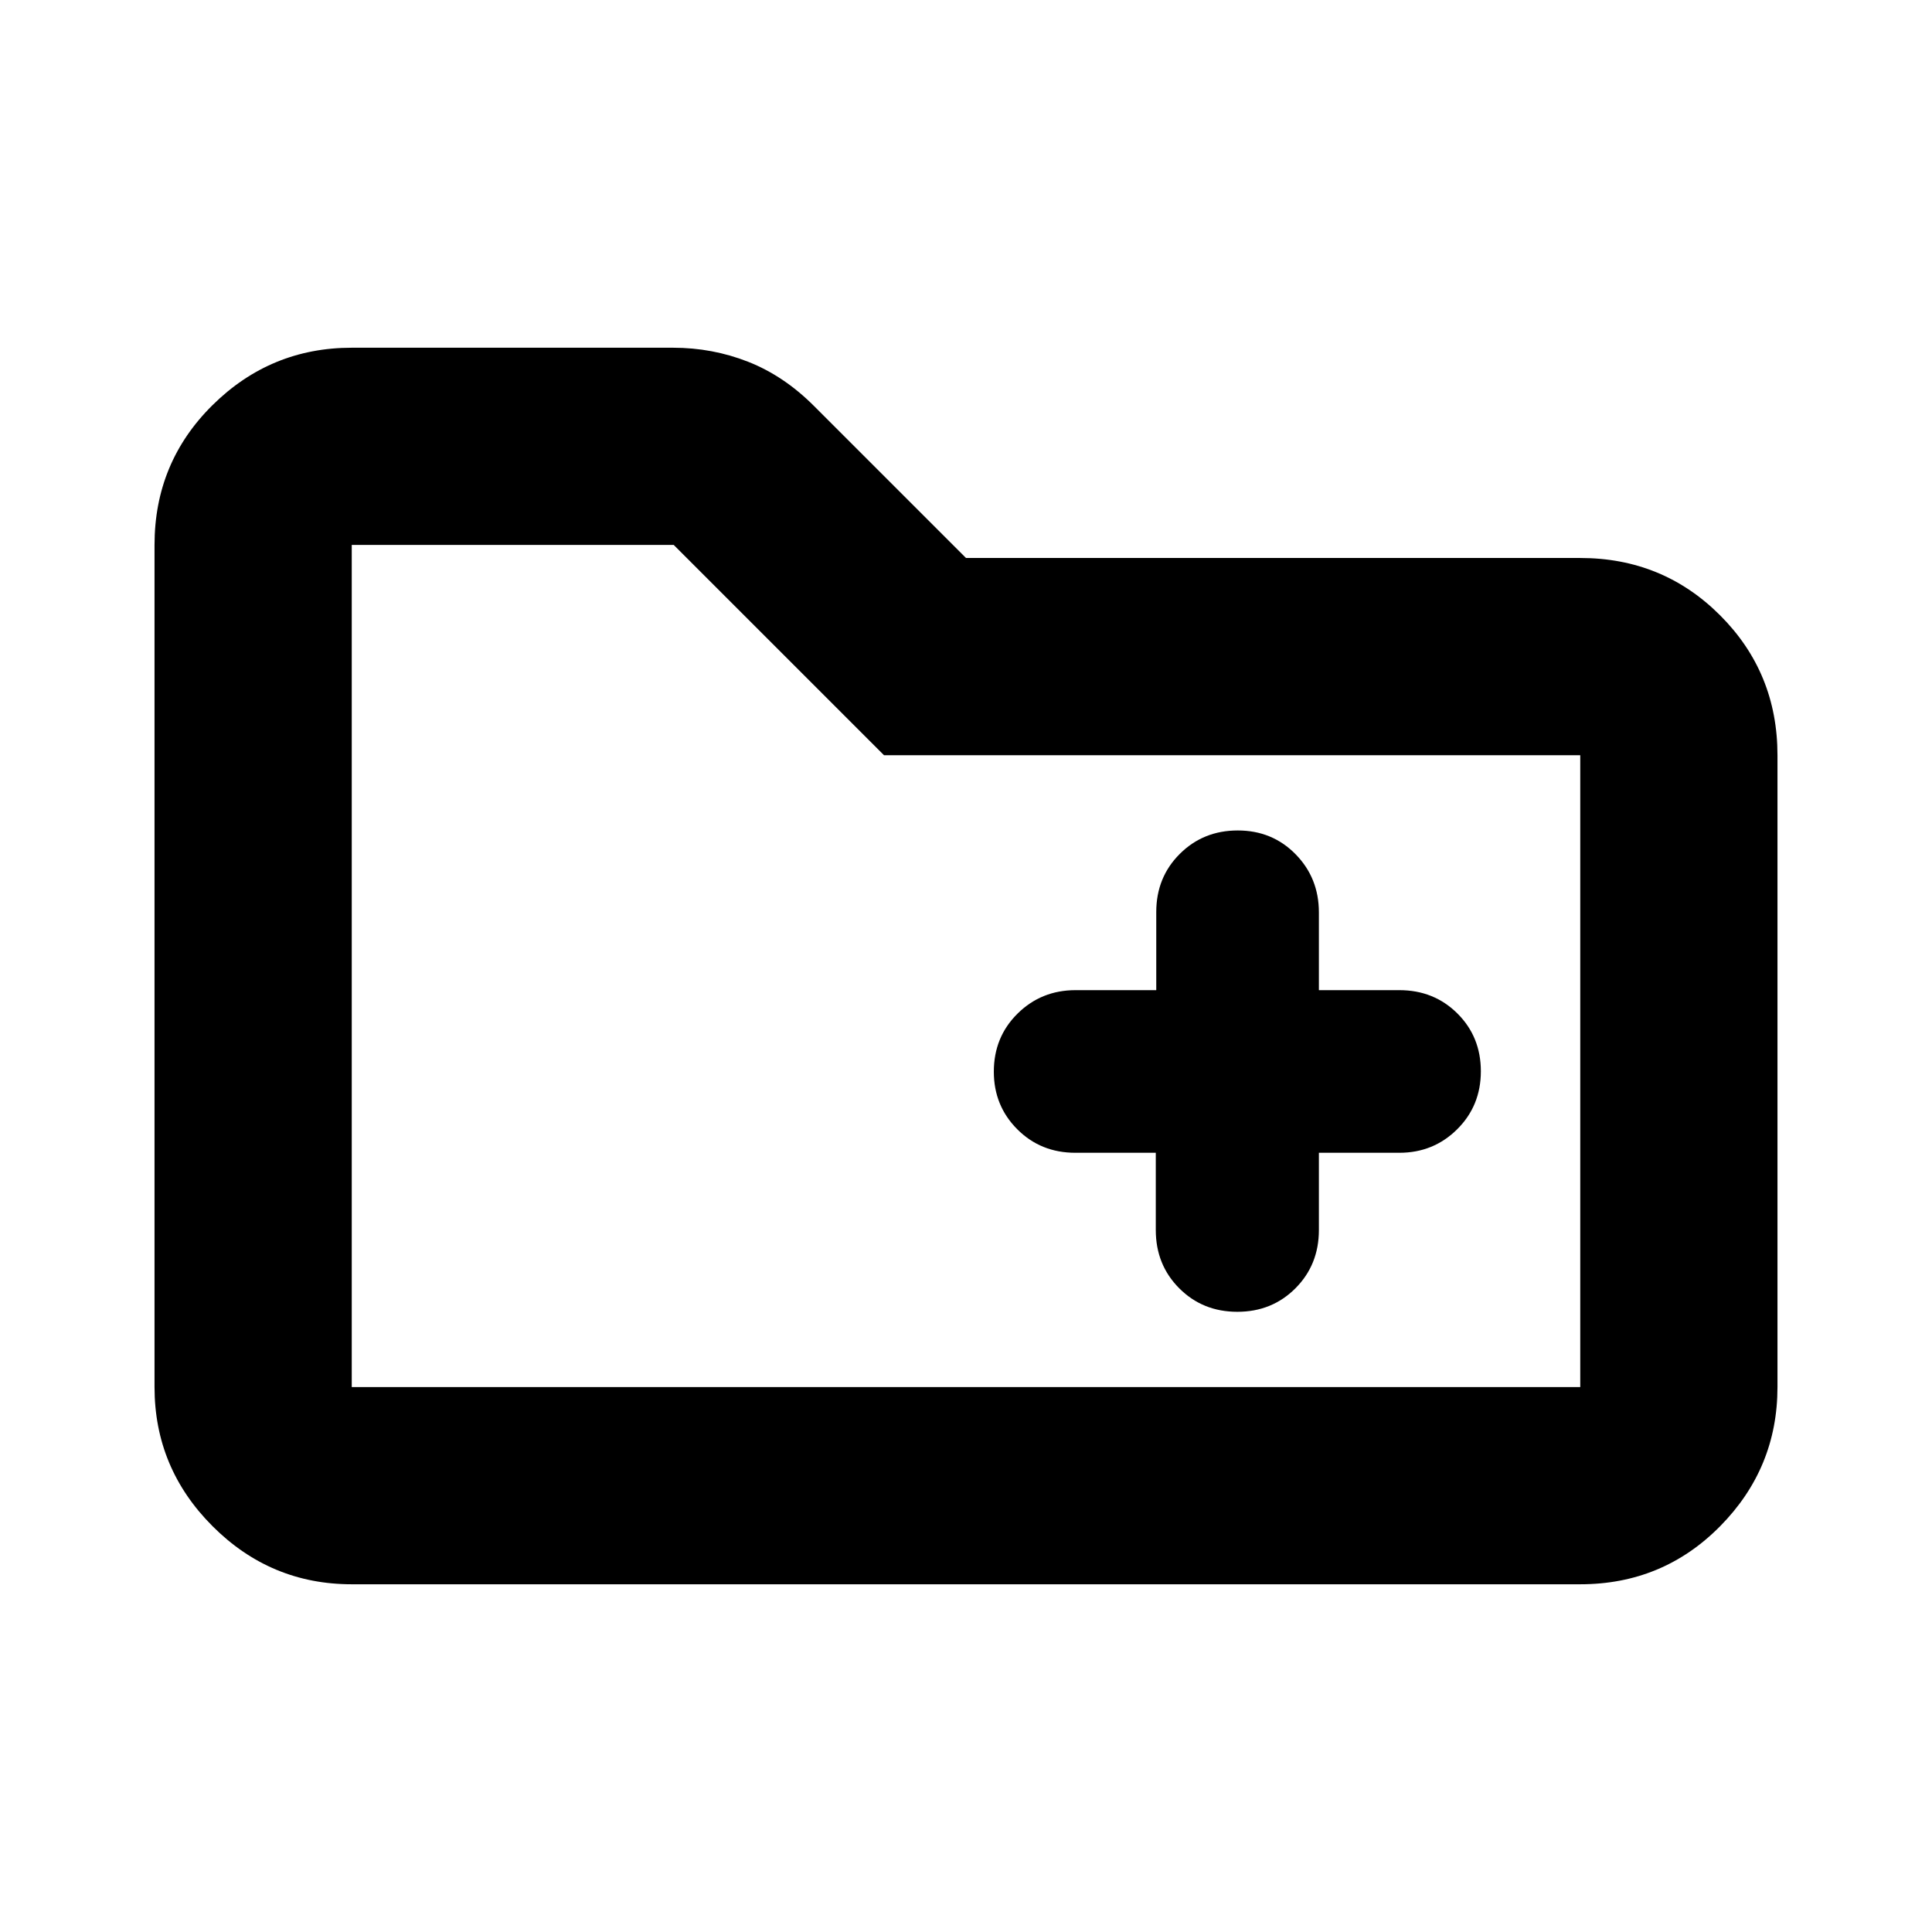 <svg xmlns="http://www.w3.org/2000/svg" height="20" viewBox="0 -960 960 960" width="20"><path d="M174.783-172.782q-40.305 0-69.153-28.848-28.848-28.848-28.848-69.153v-418.434q0-41.005 28.848-69.503 28.848-28.498 69.153-28.498h159.641q19.575 0 37.315 6.978 17.739 6.978 32.696 21.935L480-682.74h305.217q41.005 0 69.503 28.499 28.498 28.498 28.498 69.503v313.955q0 40.305-28.498 69.153-28.498 28.848-69.503 28.848H174.783Zm0-98.001h610.434v-313.955H439.26L334.782-689.217H174.783v418.434Zm0 0v-418.434V-270.783Zm399.521-116.406v38.377q0 17.272 11.65 28.955 11.65 11.684 28.872 11.684t28.872-11.684q11.65-11.683 11.65-28.955v-38.377h39.967q16.986 0 28.749-11.684 11.763-11.683 11.763-28.816 0-17.132-11.65-28.721Q712.527-468 695.305-468h-39.957v-38.616q0-17.132-11.589-28.932-11.59-11.8-28.722-11.8-17.133 0-28.816 11.65-11.684 11.65-11.684 28.872V-468h-40.083q-17.035 0-28.832 11.65-11.796 11.65-11.796 28.872 0 16.922 11.65 28.605 11.65 11.684 28.872 11.684h39.956Z"/></svg>